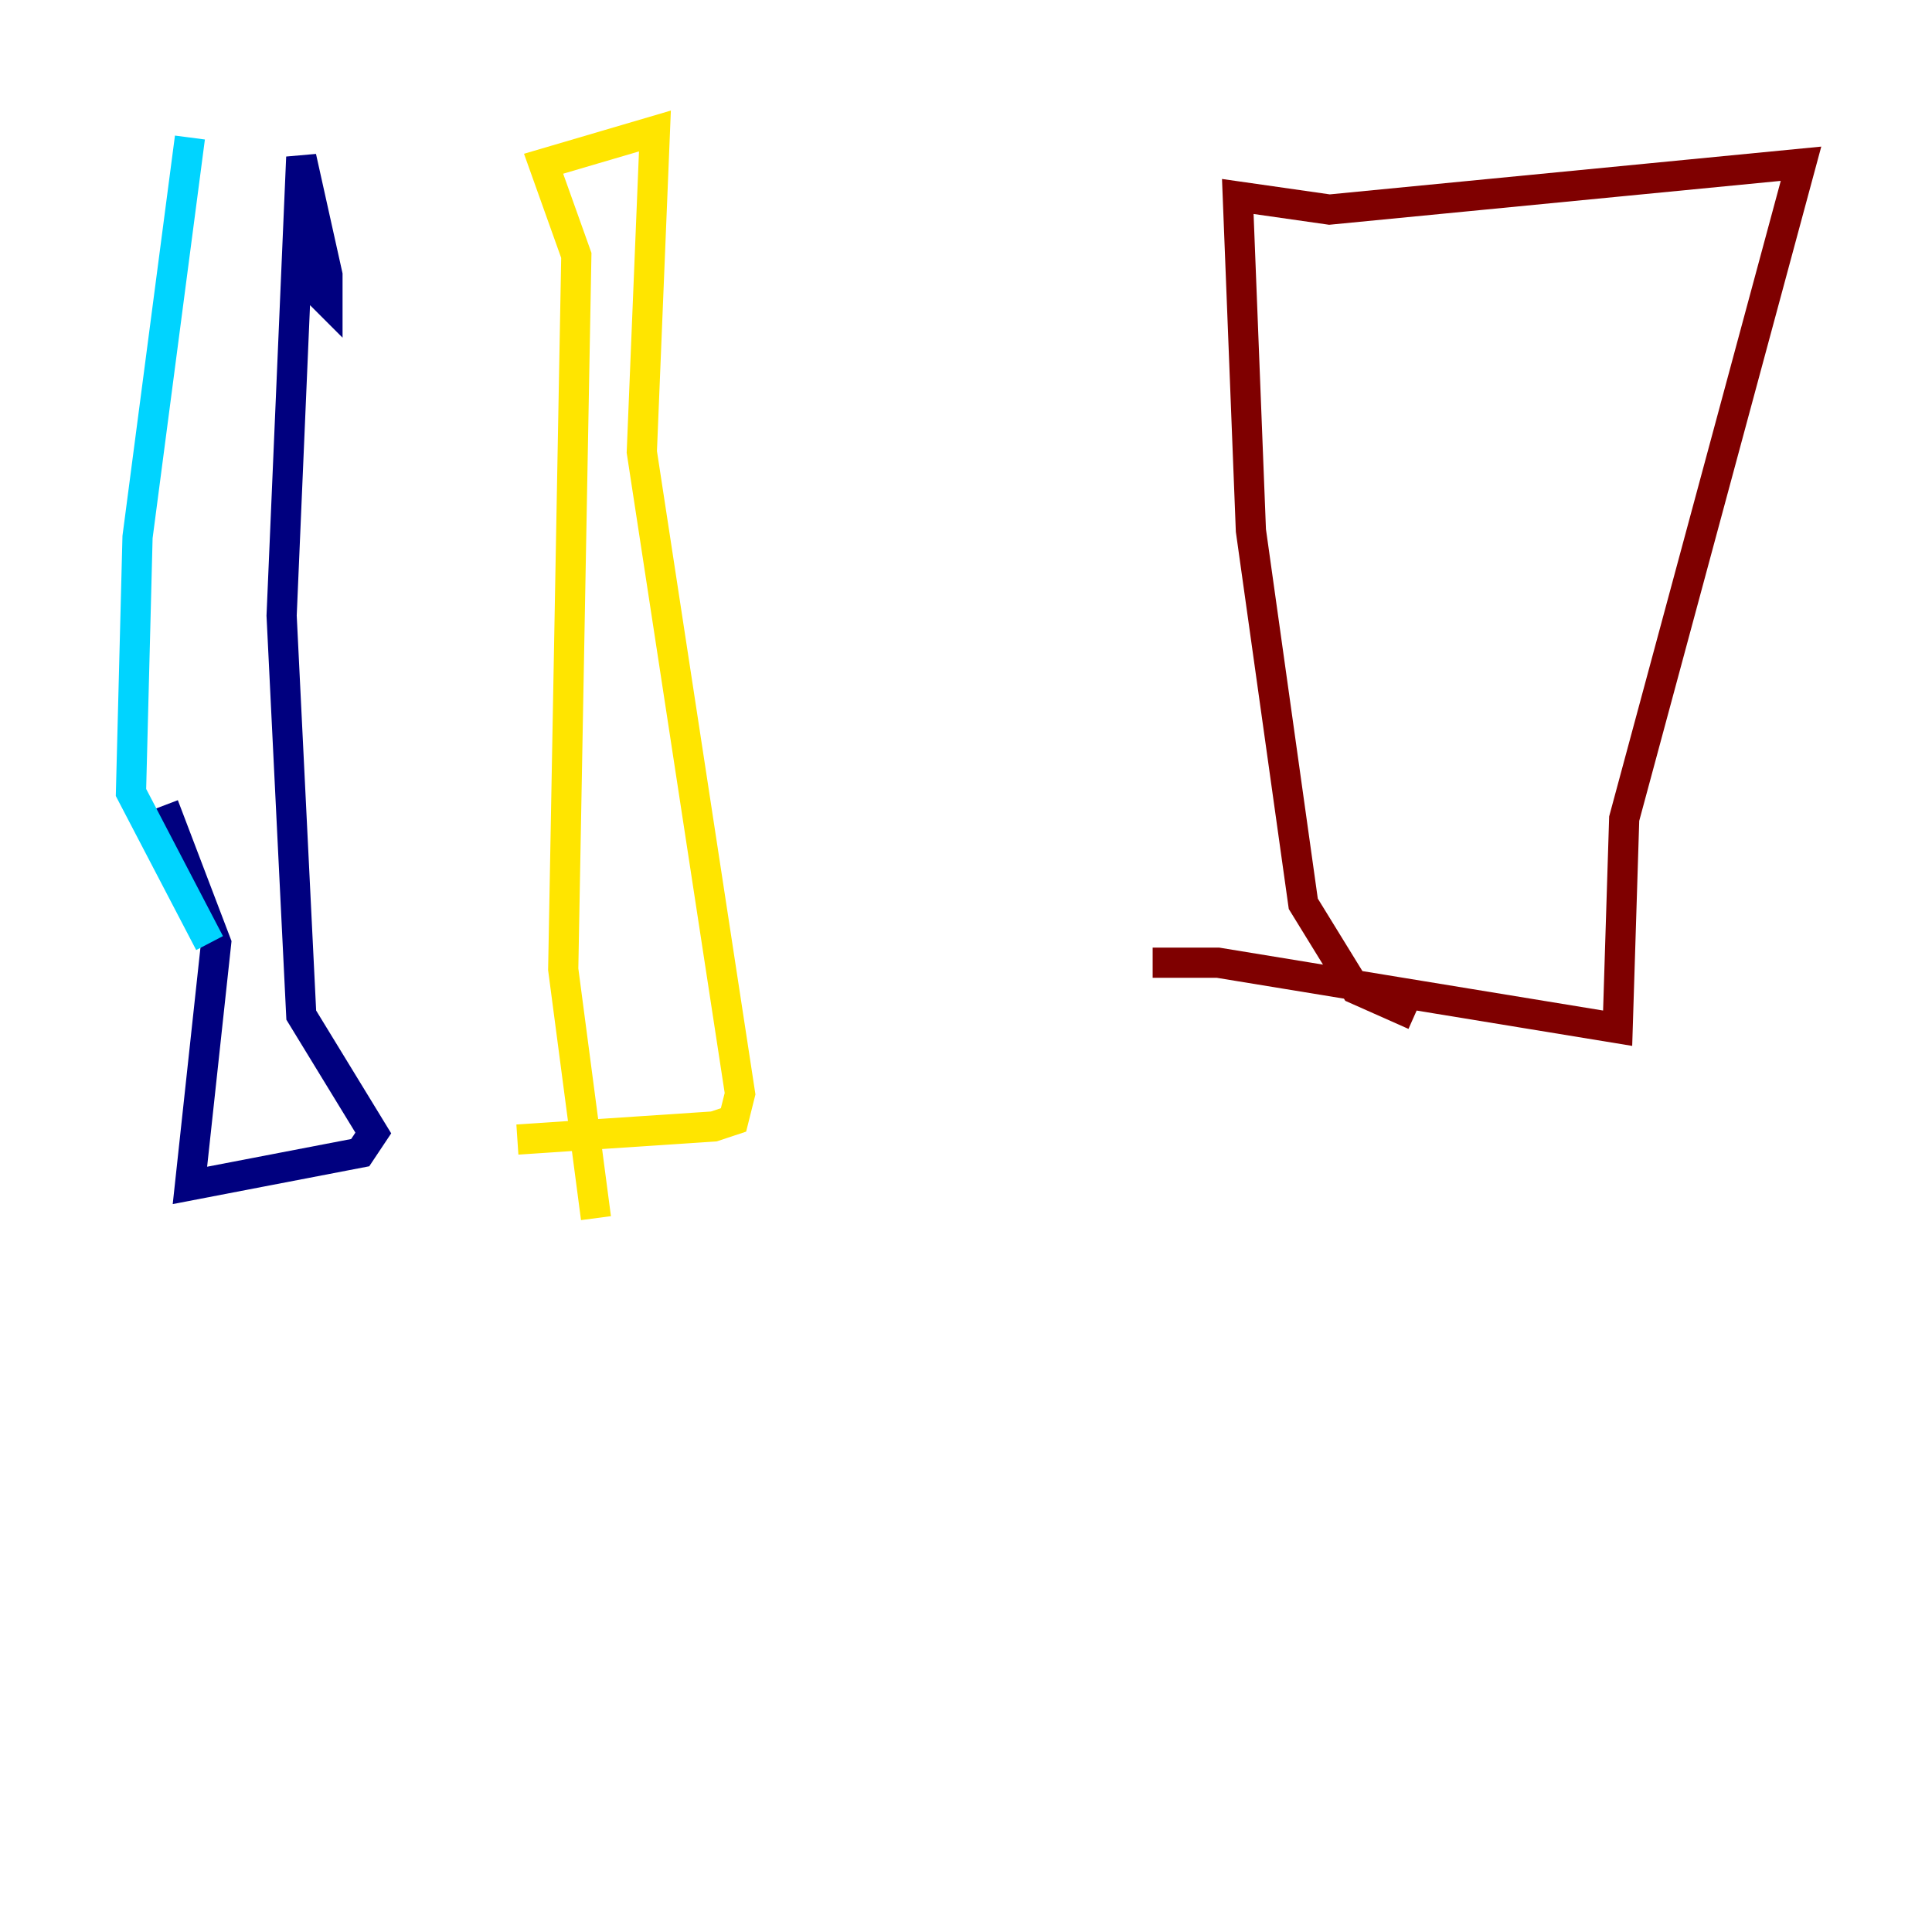 <?xml version="1.0" encoding="utf-8" ?>
<svg baseProfile="tiny" height="128" version="1.2" viewBox="0,0,128,128" width="128" xmlns="http://www.w3.org/2000/svg" xmlns:ev="http://www.w3.org/2001/xml-events" xmlns:xlink="http://www.w3.org/1999/xlink"><defs /><polyline fill="none" points="10.848,53.37 14.319,62.481 12.583,78.536 23.864,76.366 24.732,75.064 19.959,67.254 18.658,40.786 19.959,10.414 21.695,18.224 21.695,19.959 19.959,18.224" stroke="#00007f" stroke-width="2" /><polyline fill="none" points="13.885,62.481 8.678,52.502 9.112,35.58 12.583,9.112" stroke="#00d4ff" stroke-width="2" /><polyline fill="none" points="34.278,75.498 47.295,74.63 48.597,74.197 49.031,72.461 42.522,29.939 43.39,8.678 36.014,10.848 38.183,16.922 37.315,64.217 39.485,80.705" stroke="#ffe500" stroke-width="2" /><polyline fill="none" points="93.722,67.254 89.817,65.519 86.346,59.878 82.875,35.146 82.007,13.017 88.081,13.885 119.322,10.848 107.607,54.237 107.173,68.122 80.705,63.783 76.366,63.783" stroke="#7f0000" stroke-width="2" /></svg>